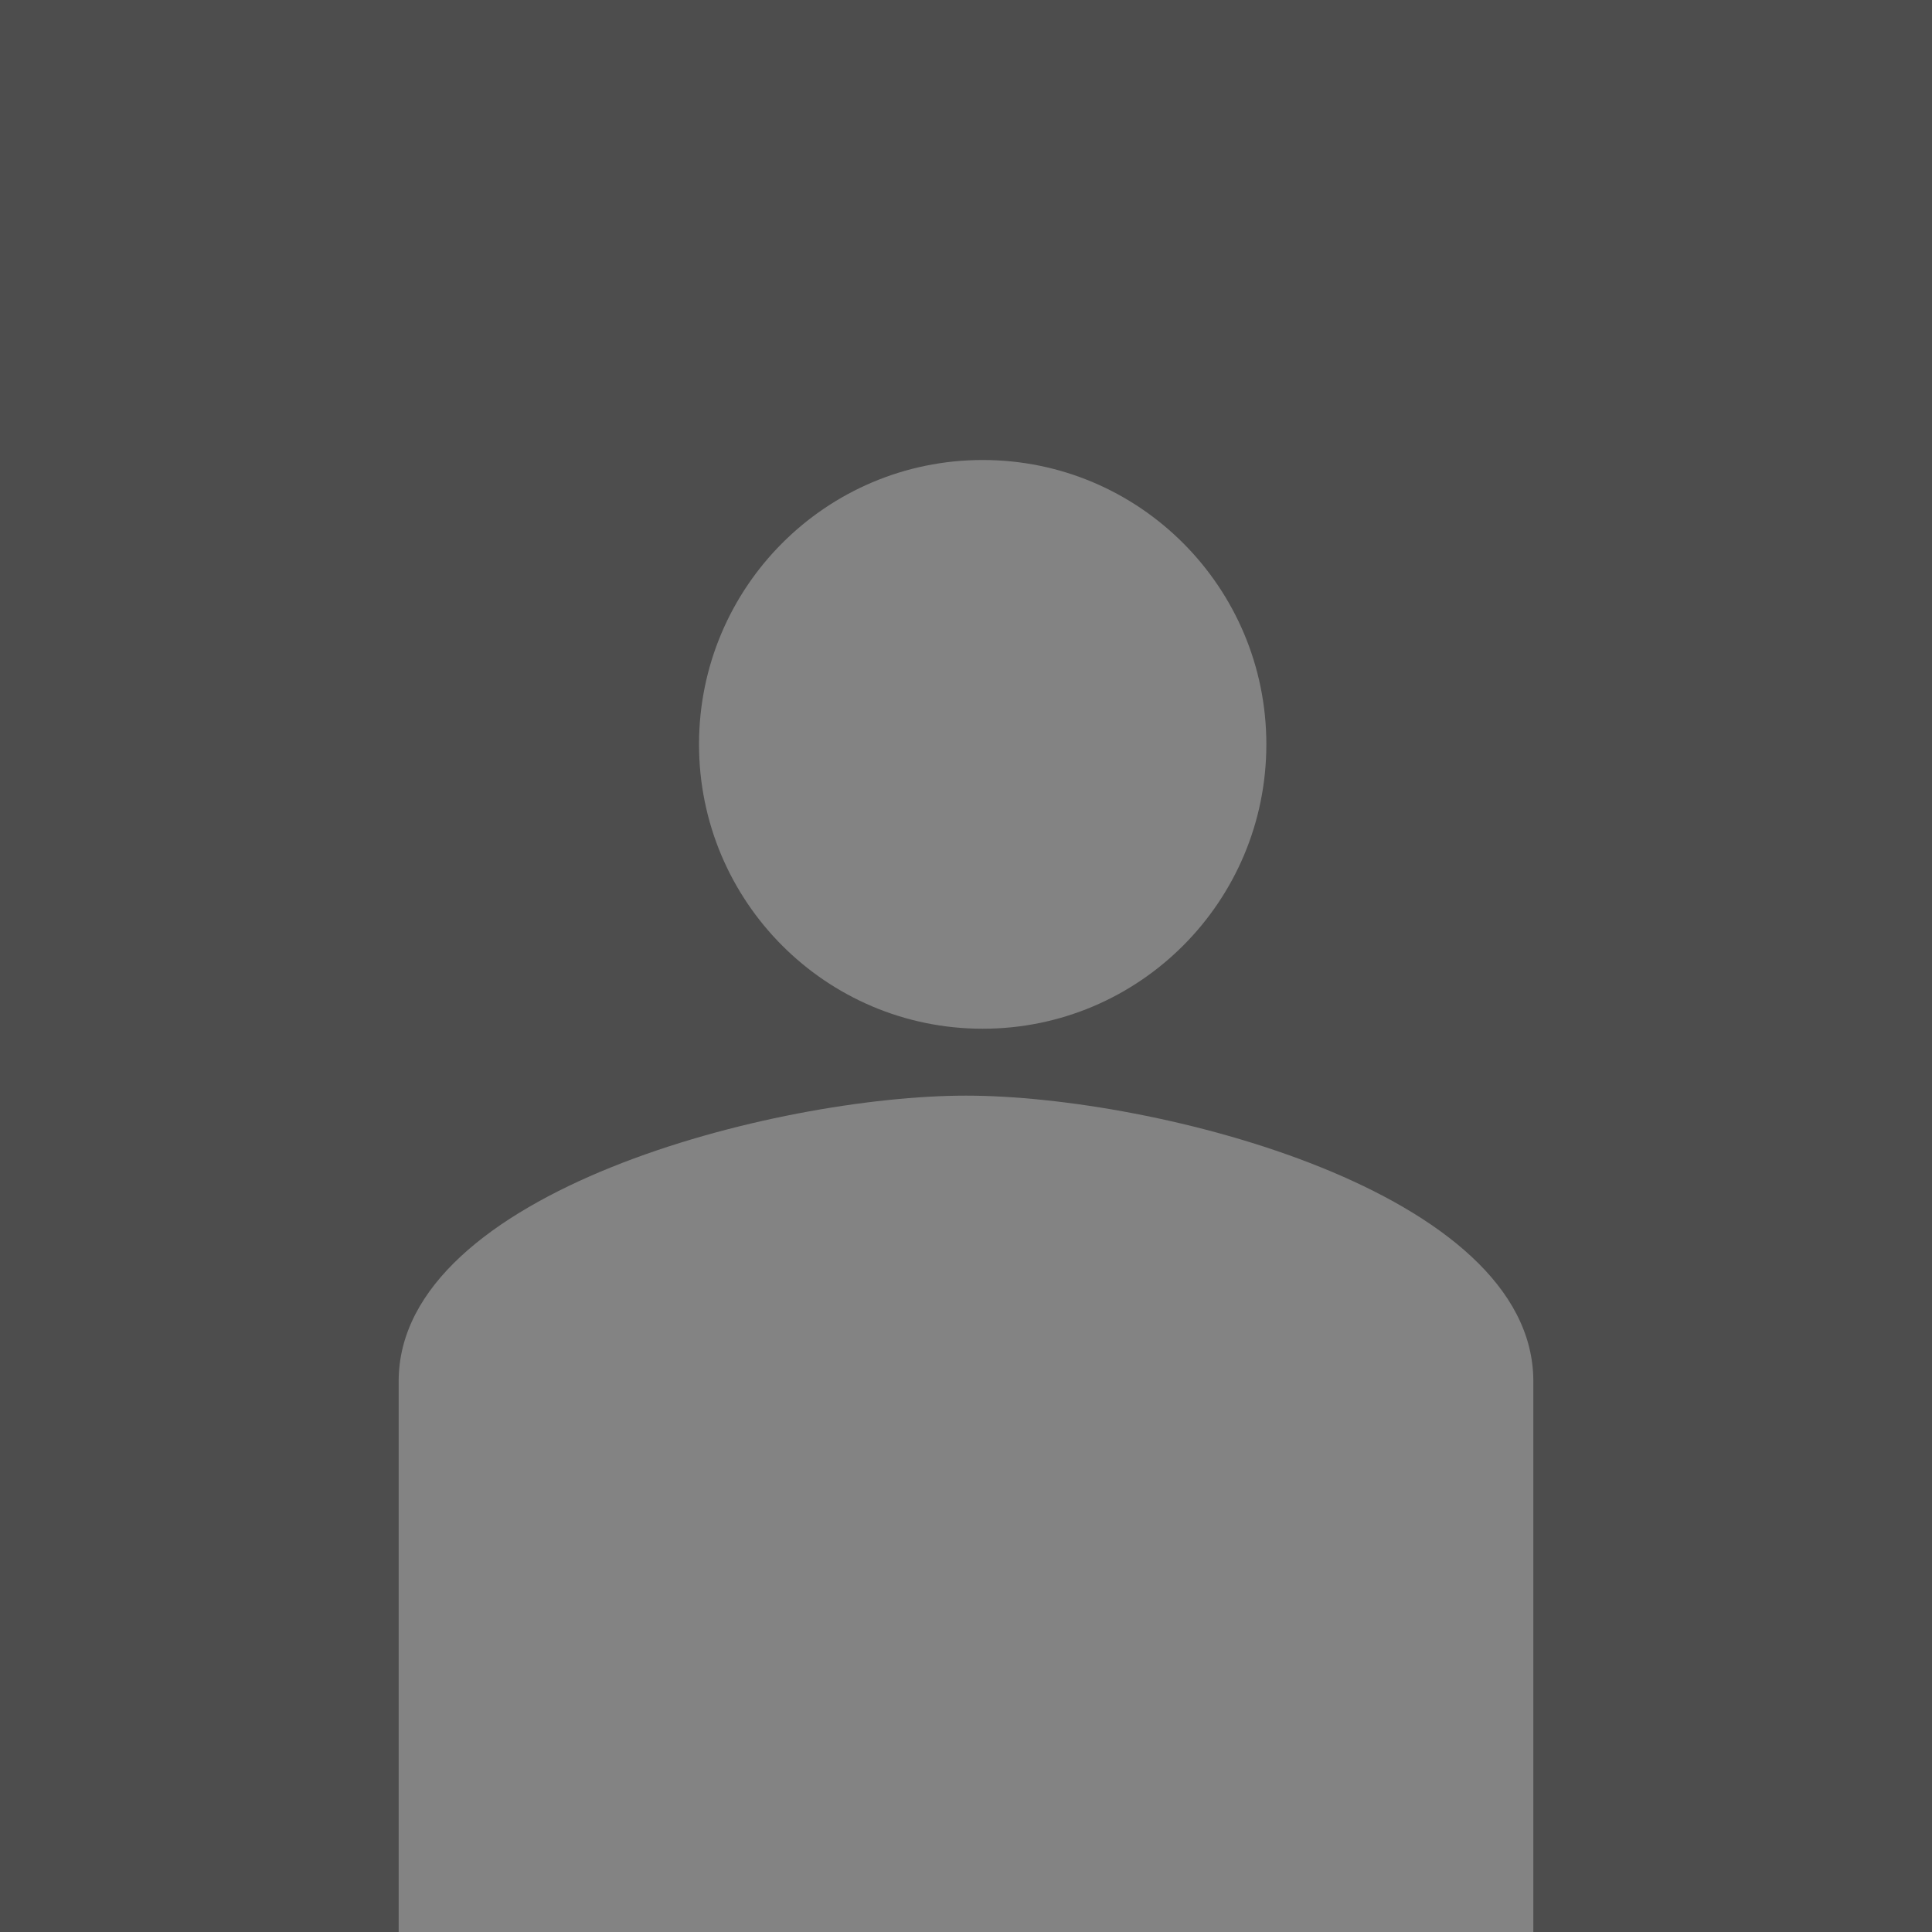 <?xml version="1.0" encoding="UTF-8"?>
<svg width="126px" height="126px" viewBox="0 0 126 126" version="1.1" xmlns="http://www.w3.org/2000/svg" xmlns:xlink="http://www.w3.org/1999/xlink">
    <g stroke="none" stroke-width="1" fill="none" fill-rule="evenodd">
        <g>
            <rect fill-opacity="0.696" fill="#000000" x="0" y="0" width="126" height="126"></rect>
            <g transform="translate(26, 30)" fill="#838383">
                <path d="M38.088,37.091 C48.309,37.091 56.588,28.792 56.588,18.545 C56.588,8.299 48.309,0 38.088,0 C27.867,0 19.588,8.299 19.588,18.545 C19.588,28.792 27.867,37.091 38.088,37.091 L38.088,37.091 Z M0,60.08 L0,96 L74,96 L74,60.08 C74,47.694 49.349,41.455 37,41.455 C24.651,41.455 0,47.694 0,60.08 Z"></path>
            </g>
        </g>
    </g>
</svg>
